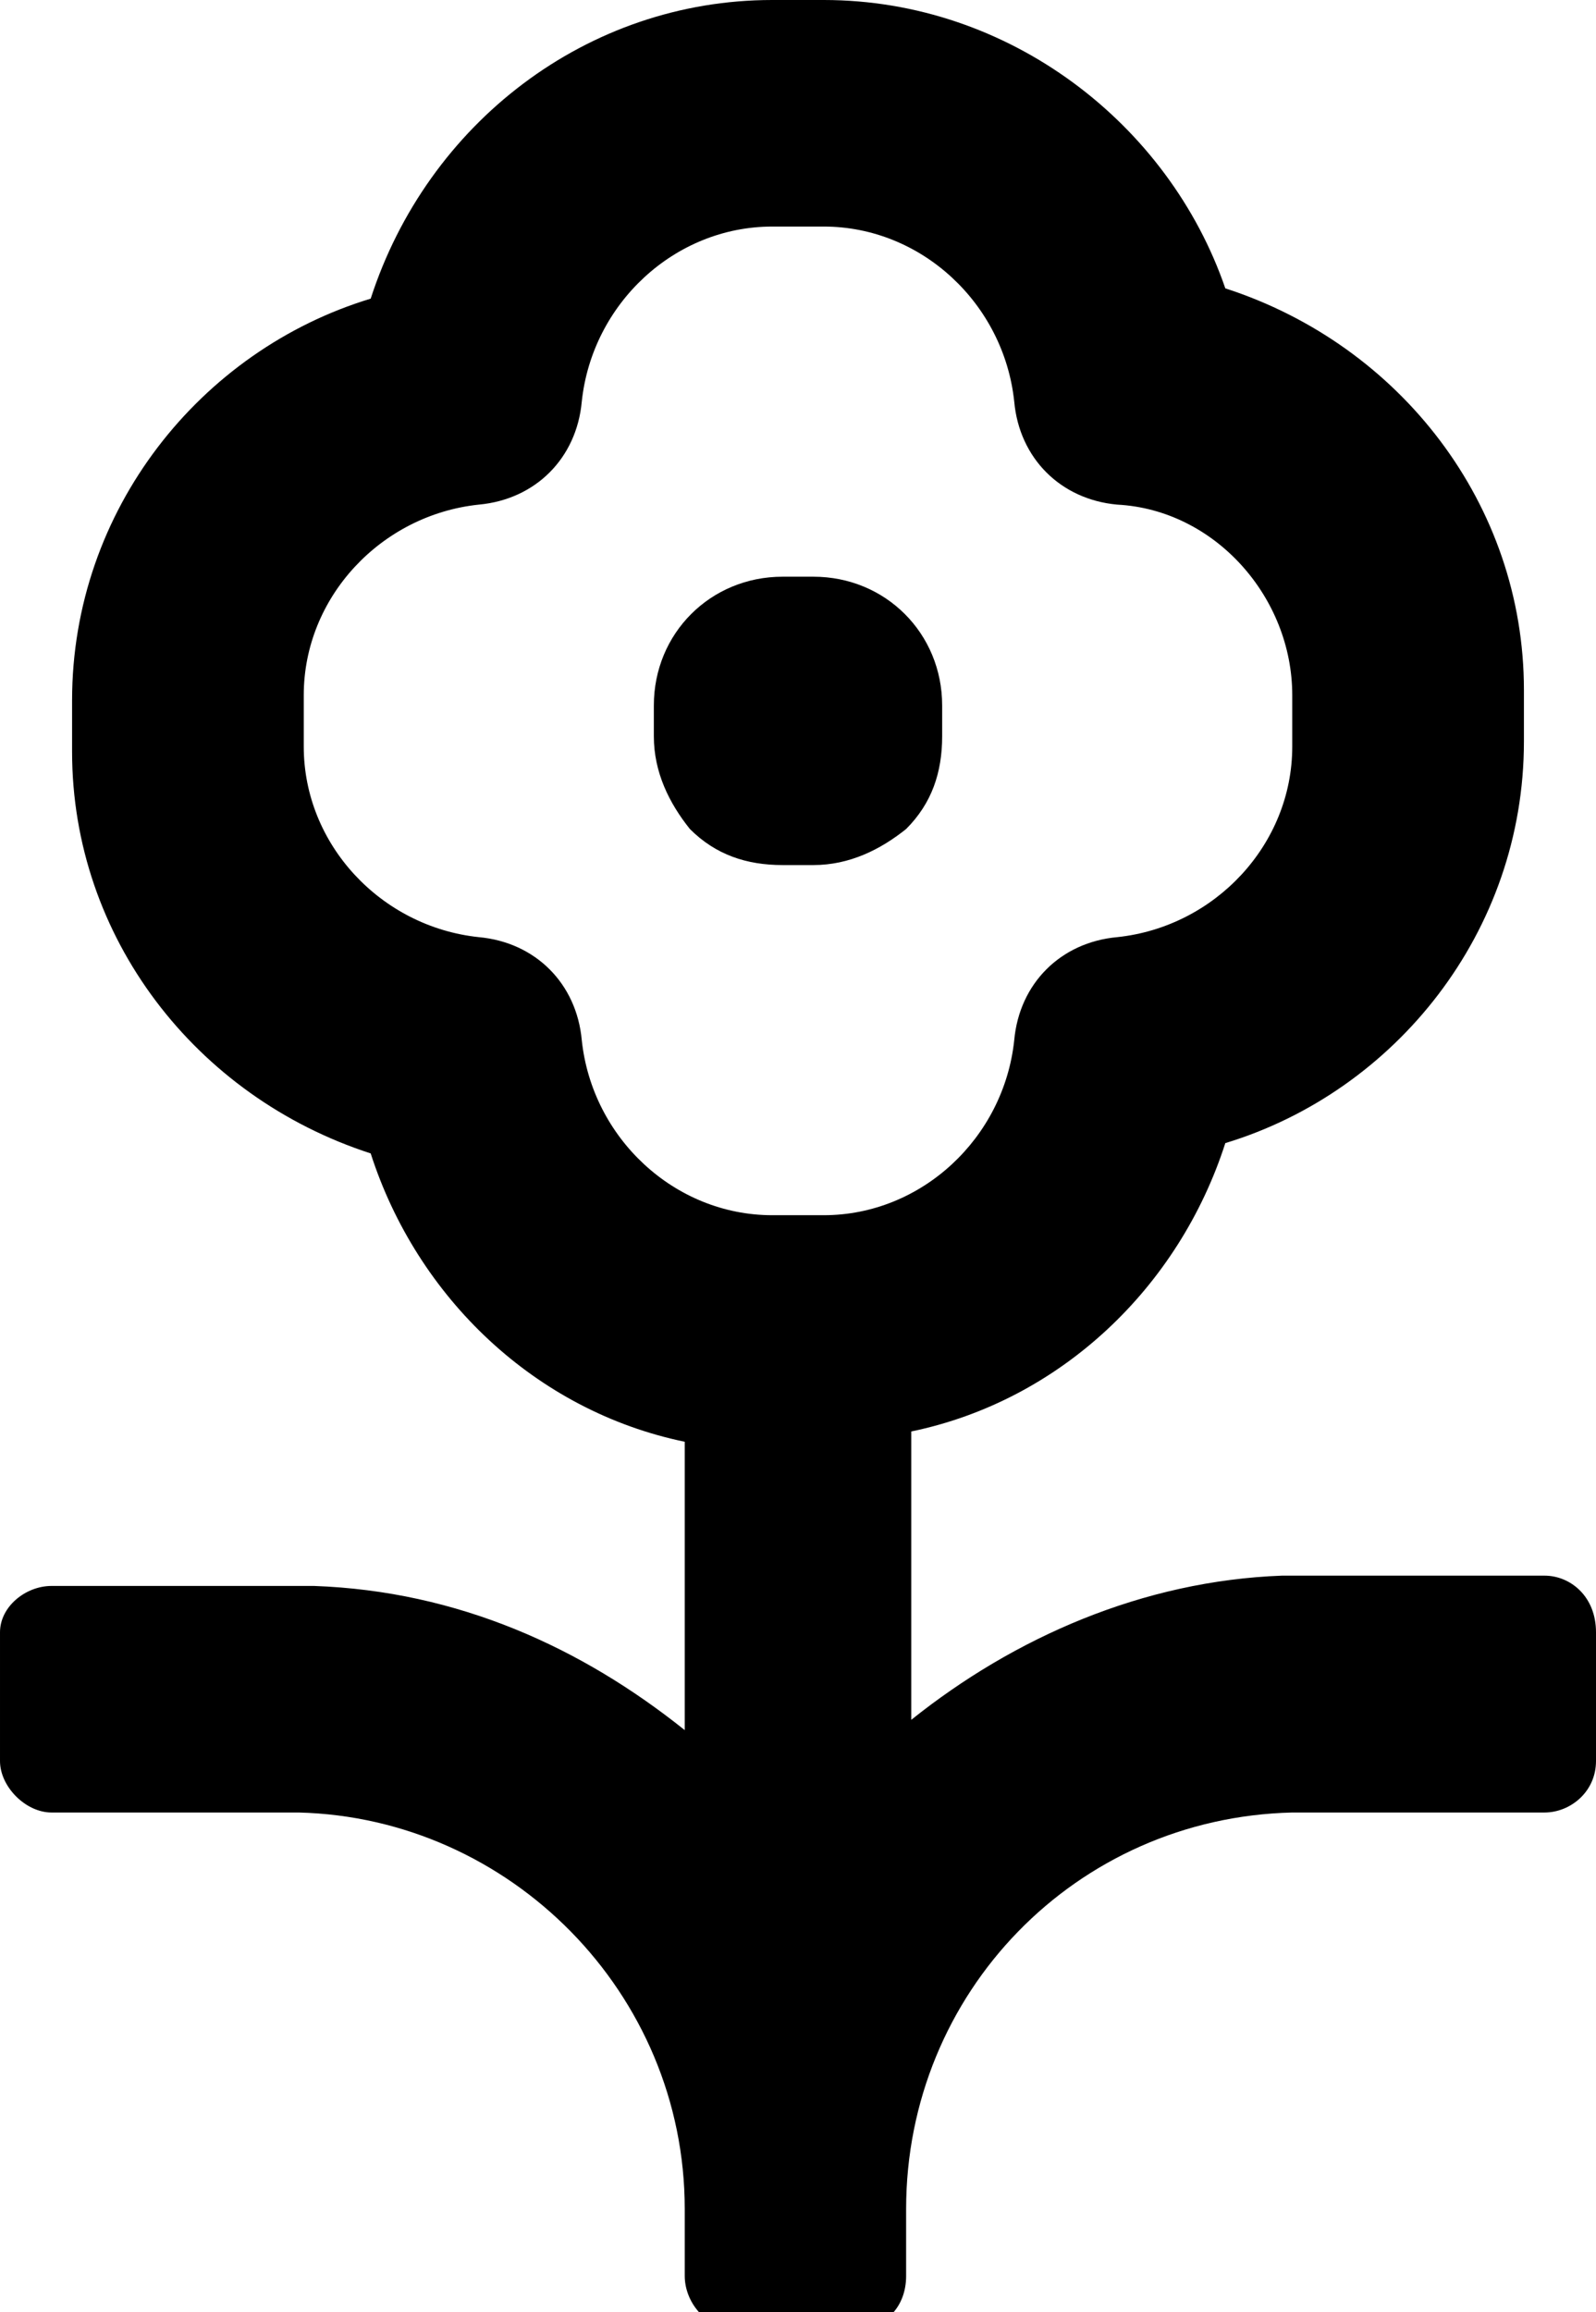 <?xml version="1.0" encoding="utf-8"?>
<!-- Generator: Adobe Illustrator 18.1.1, SVG Export Plug-In . SVG Version: 6.00 Build 0)  -->
<svg version="1.1" id="Layer_1" xmlns="http://www.w3.org/2000/svg" xmlns:xlink="http://www.w3.org/1999/xlink" x="0px" y="0px"
	 viewBox="0 0 31 44.9" enable-background="new 0 0 31 44.9" xml:space="preserve">
<g>
	<path d="M15.8,11.2h-0.2l-0.4,0c-1.4,0-2.5,1.1-2.5,2.5v0.6c0,0.7,0.3,1.3,0.7,1.8c0.5,0.5,1.1,0.7,1.8,0.7l0.4,0h0.2
		c0.7,0,1.3-0.3,1.8-0.7c0.5-0.5,0.7-1.1,0.7-1.8v-0.6C18.3,12.3,17.2,11.2,15.8,11.2z"/>
	<path d="M30,30.6c0,0-5.1,0-5.1,0c-2.7,0.1-5.2,1.2-7.2,2.8v-5.6c2.9-0.6,5.2-2.8,6.1-5.6c3.3-1,5.8-4.1,5.8-7.8v-1
		c0-3.6-2.4-6.7-5.8-7.8C22.7,2.4,19.6,0,16,0h-1c-3.6,0-6.7,2.4-7.8,5.8c-3.3,1-5.8,4.1-5.8,7.8v1c0,3.6,2.4,6.7,5.8,7.8
		c0.9,2.8,3.2,5,6.1,5.6v5.6c-2-1.6-4.4-2.7-7.2-2.8c0,0-5.1,0-5.1,0c-0.5,0-1,0.4-1,0.9v2.5c0,0.5,0.5,1,1,1h4.8
		c4.1,0.1,7.5,3.5,7.5,7.7c0,0.1,0,0.2,0,0.3v1c0,0.5,0.4,1,0.9,1h2.5c0.5,0,0.9-0.4,0.9-1v-1c0-0.1,0-0.2,0-0.3
		c0-4.2,3.3-7.6,7.5-7.7H30c0.5,0,1-0.4,1-1v-2.5C31,31,30.5,30.6,30,30.6z M16,23.6h-1c-1.9,0-3.5-1.5-3.7-3.4
		c-0.1-1.1-0.9-1.9-2-2c-1.9-0.2-3.4-1.8-3.4-3.7v-1c0-1.9,1.5-3.5,3.4-3.7c1.1-0.1,1.9-0.9,2-2c0.2-1.9,1.8-3.4,3.7-3.4h1
		c1.9,0,3.5,1.5,3.7,3.4c0.1,1.1,0.9,1.9,2,2c1.9,0.1,3.4,1.8,3.4,3.7v1c0,1.9-1.5,3.5-3.4,3.7c-1.1,0.1-1.9,0.9-2,2
		C19.5,22.1,17.9,23.6,16,23.6z"/>
</g>
<g>
</g>
<g>
</g>
<g>
</g>
<g>
</g>
<g>
</g>
<g>
</g>
<g>
</g>
<g>
</g>
<g>
</g>
<g>
</g>
<g>
</g>
<g>
</g>
<g>
</g>
<g>
</g>
<g>
</g>
</svg>
